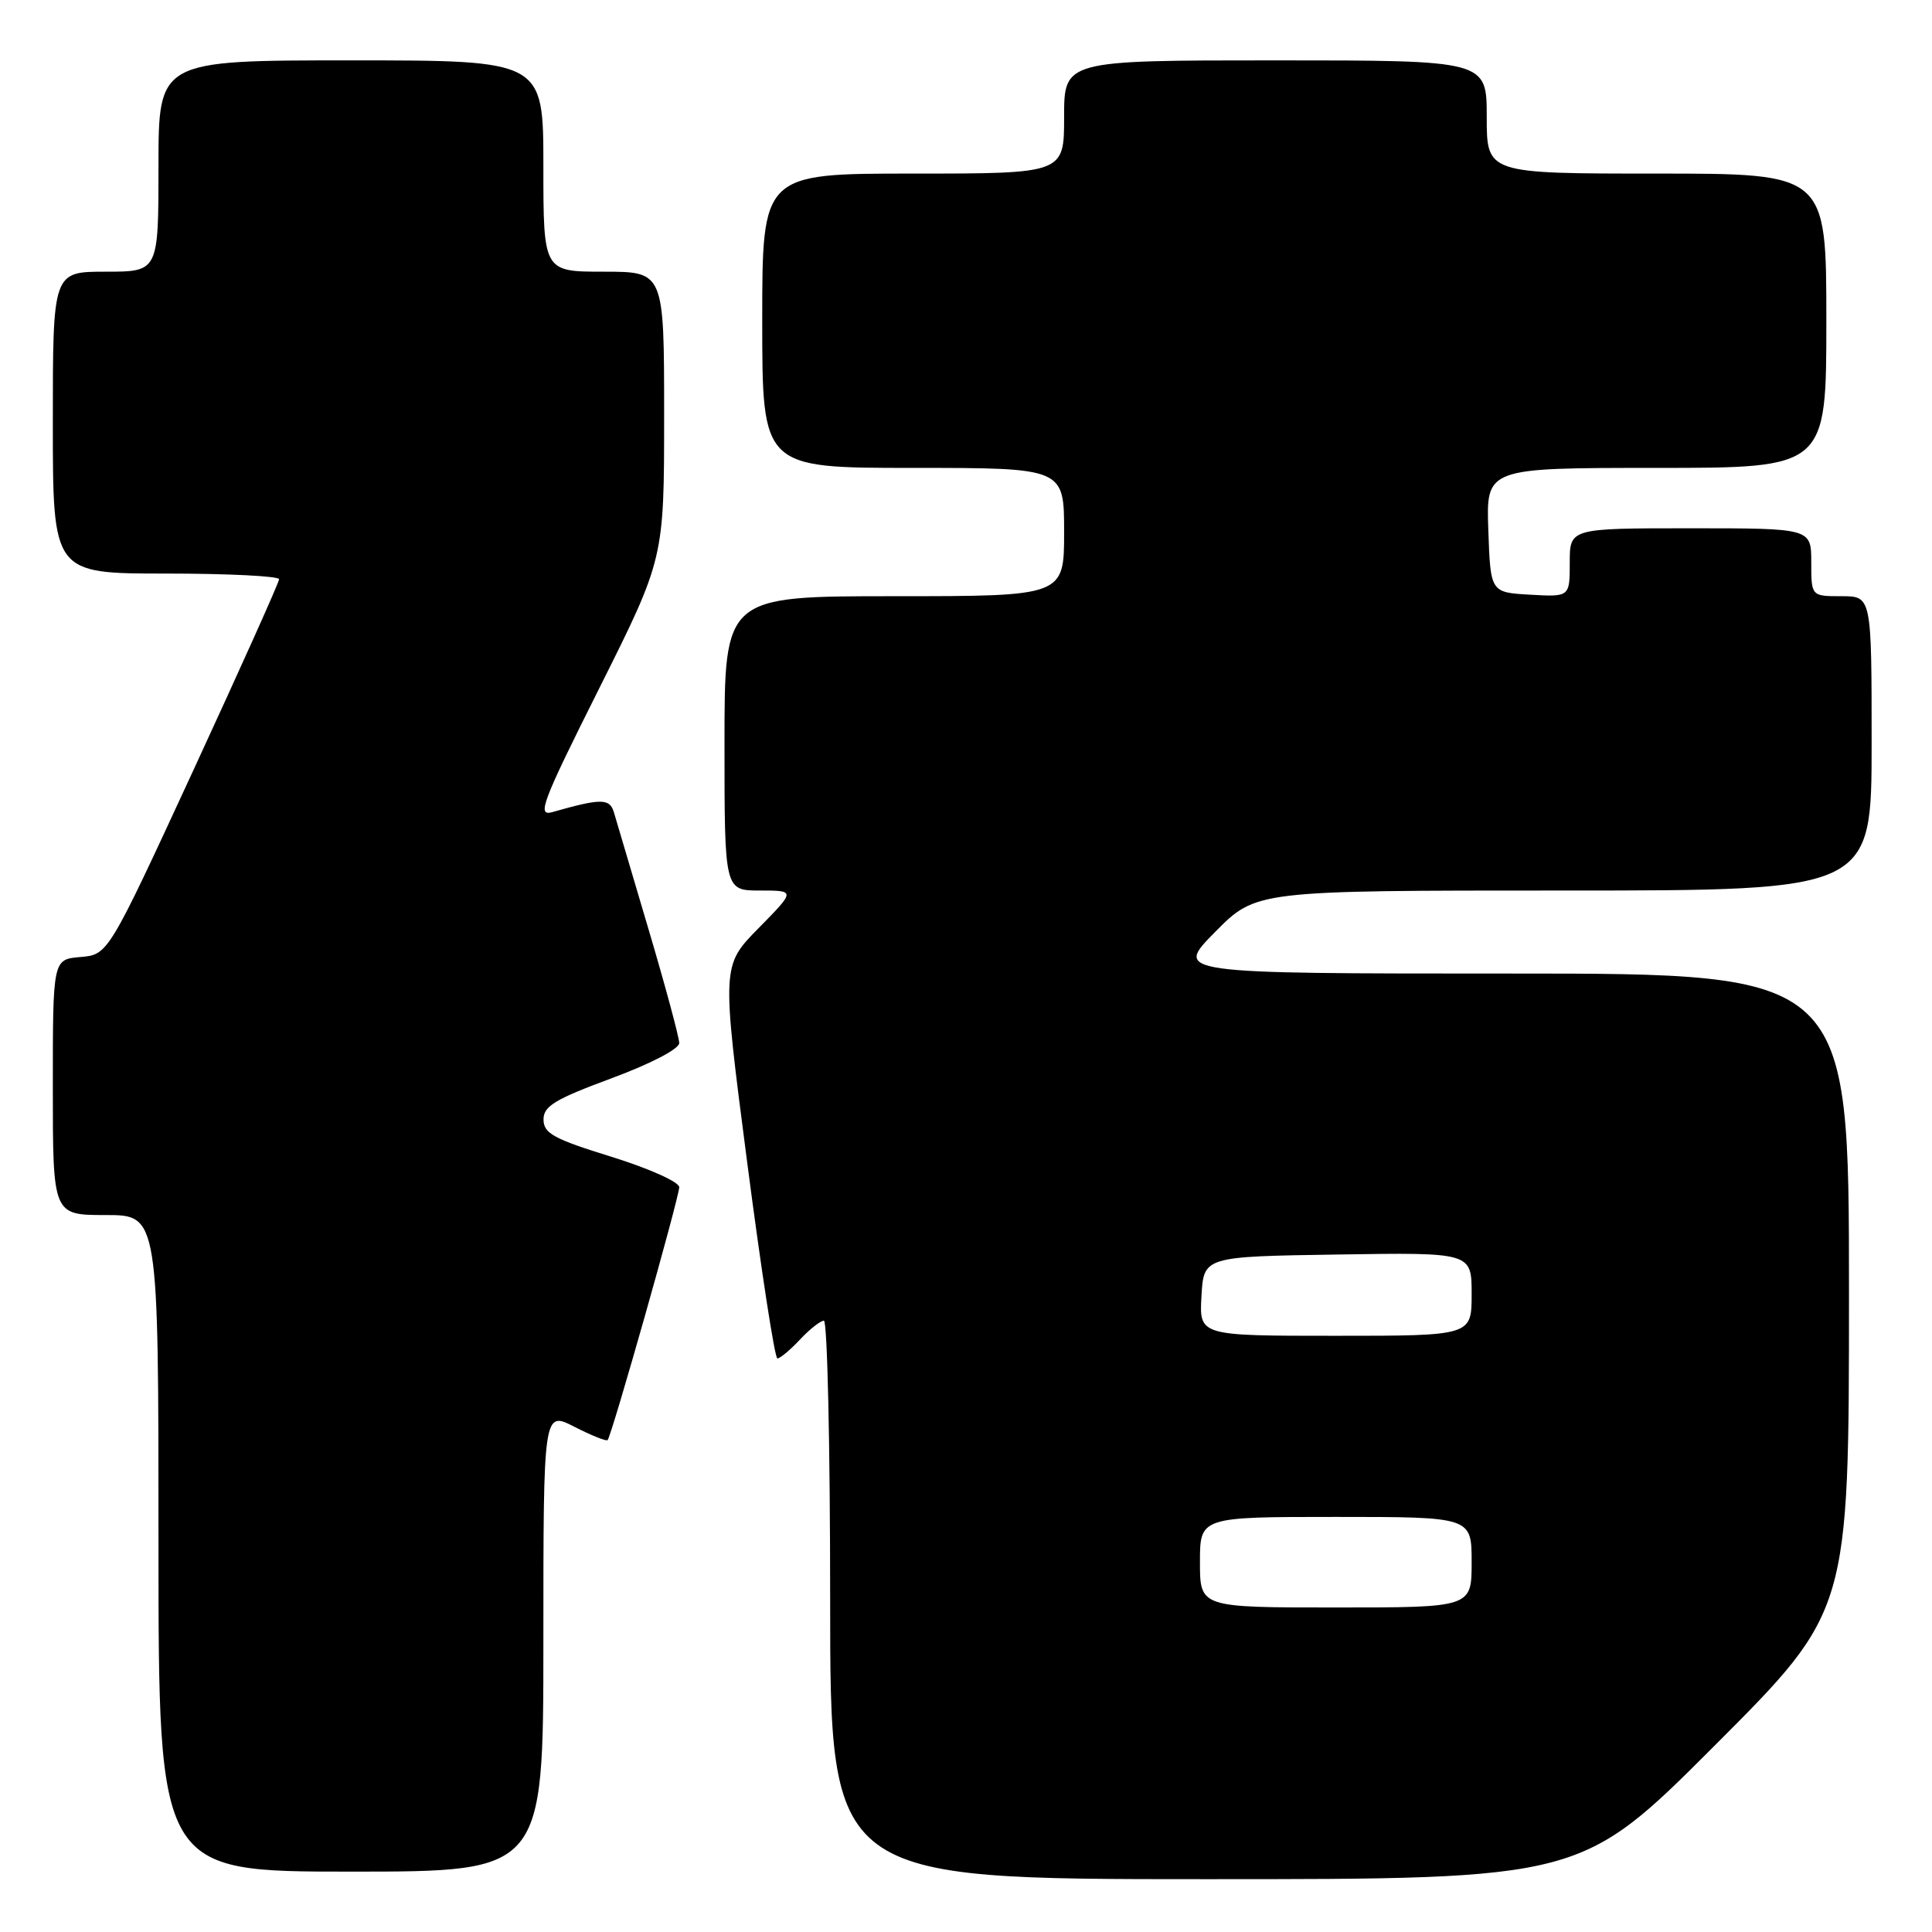 <?xml version="1.0" encoding="UTF-8" standalone="no"?>
<!DOCTYPE svg PUBLIC "-//W3C//DTD SVG 1.1//EN" "http://www.w3.org/Graphics/SVG/1.1/DTD/svg11.dtd" >
<svg xmlns="http://www.w3.org/2000/svg" xmlns:xlink="http://www.w3.org/1999/xlink" version="1.1" viewBox="0 0 256 256">
 <g >
 <path fill="currentColor"
d=" M 227.26 231.24 C 245.00 213.48 245.00 213.48 245.00 171.24 C 245.00 129.00 245.00 129.00 200.28 129.00 C 155.57 129.00 155.57 129.00 161.00 123.50 C 166.43 118.00 166.43 118.00 207.22 118.00 C 248.00 118.00 248.00 118.00 248.00 98.50 C 248.00 79.00 248.00 79.00 244.00 79.00 C 240.00 79.00 240.00 79.00 240.00 74.50 C 240.00 70.00 240.00 70.00 224.00 70.00 C 208.00 70.00 208.00 70.00 208.00 74.55 C 208.00 79.10 208.00 79.10 202.75 78.80 C 197.50 78.50 197.50 78.50 197.21 70.25 C 196.92 62.00 196.92 62.00 219.46 62.00 C 242.00 62.00 242.00 62.00 242.00 42.50 C 242.00 23.00 242.00 23.00 219.50 23.00 C 197.00 23.00 197.00 23.00 197.00 15.50 C 197.00 8.00 197.00 8.00 169.00 8.00 C 141.00 8.00 141.00 8.00 141.00 15.50 C 141.00 23.00 141.00 23.00 121.00 23.00 C 101.00 23.00 101.00 23.00 101.00 42.50 C 101.00 62.00 101.00 62.00 121.00 62.00 C 141.00 62.00 141.00 62.00 141.00 70.50 C 141.00 79.00 141.00 79.00 118.50 79.00 C 96.00 79.00 96.00 79.00 96.00 98.50 C 96.00 118.00 96.00 118.00 100.71 118.00 C 105.42 118.00 105.42 118.00 100.52 122.98 C 95.62 127.96 95.62 127.96 99.00 153.98 C 100.86 168.29 102.66 180.00 103.01 180.00 C 103.36 180.00 104.71 178.88 106.00 177.50 C 107.29 176.12 108.72 175.00 109.17 175.00 C 109.63 175.00 110.00 191.65 110.00 212.00 C 110.00 249.00 110.00 249.00 159.76 249.00 C 209.52 249.00 209.52 249.00 227.26 231.24 Z  M 72.00 217.48 C 72.00 186.96 72.00 186.96 76.10 189.05 C 78.35 190.20 80.34 191.00 80.51 190.82 C 81.04 190.29 90.00 158.64 90.00 157.31 C 90.00 156.62 86.01 154.83 81.02 153.28 C 73.39 150.92 72.03 150.18 72.02 148.36 C 72.00 146.58 73.50 145.67 81.00 142.89 C 86.21 140.96 90.00 138.99 90.00 138.21 C 90.00 137.48 88.18 130.71 85.95 123.19 C 83.72 115.66 81.65 108.67 81.35 107.65 C 80.79 105.77 79.68 105.76 73.18 107.61 C 71.11 108.20 71.80 106.38 79.43 91.15 C 88.00 74.02 88.00 74.02 88.00 55.01 C 88.00 36.00 88.00 36.00 80.00 36.00 C 72.00 36.00 72.00 36.00 72.00 22.00 C 72.00 8.00 72.00 8.00 46.50 8.00 C 21.00 8.00 21.00 8.00 21.00 22.00 C 21.00 36.00 21.00 36.00 14.00 36.00 C 7.00 36.00 7.00 36.00 7.00 56.00 C 7.00 76.00 7.00 76.00 22.00 76.00 C 30.25 76.00 36.99 76.34 36.98 76.75 C 36.98 77.16 31.87 88.53 25.65 102.00 C 14.33 126.50 14.33 126.50 10.66 126.81 C 7.00 127.12 7.00 127.12 7.00 144.06 C 7.00 161.00 7.00 161.00 14.00 161.00 C 21.00 161.00 21.00 161.00 21.00 204.50 C 21.00 248.00 21.00 248.00 46.50 248.00 C 72.00 248.00 72.00 248.00 72.00 217.48 Z  M 159.00 207.00 C 159.00 201.00 159.00 201.00 177.00 201.00 C 195.00 201.00 195.00 201.00 195.00 207.00 C 195.00 213.00 195.00 213.00 177.00 213.00 C 159.00 213.00 159.00 213.00 159.00 207.00 Z  M 159.20 171.75 C 159.50 166.50 159.50 166.50 177.25 166.23 C 195.00 165.95 195.00 165.95 195.00 171.48 C 195.00 177.00 195.00 177.00 176.95 177.00 C 158.90 177.00 158.90 177.00 159.20 171.75 Z "/>
</g>
</svg>